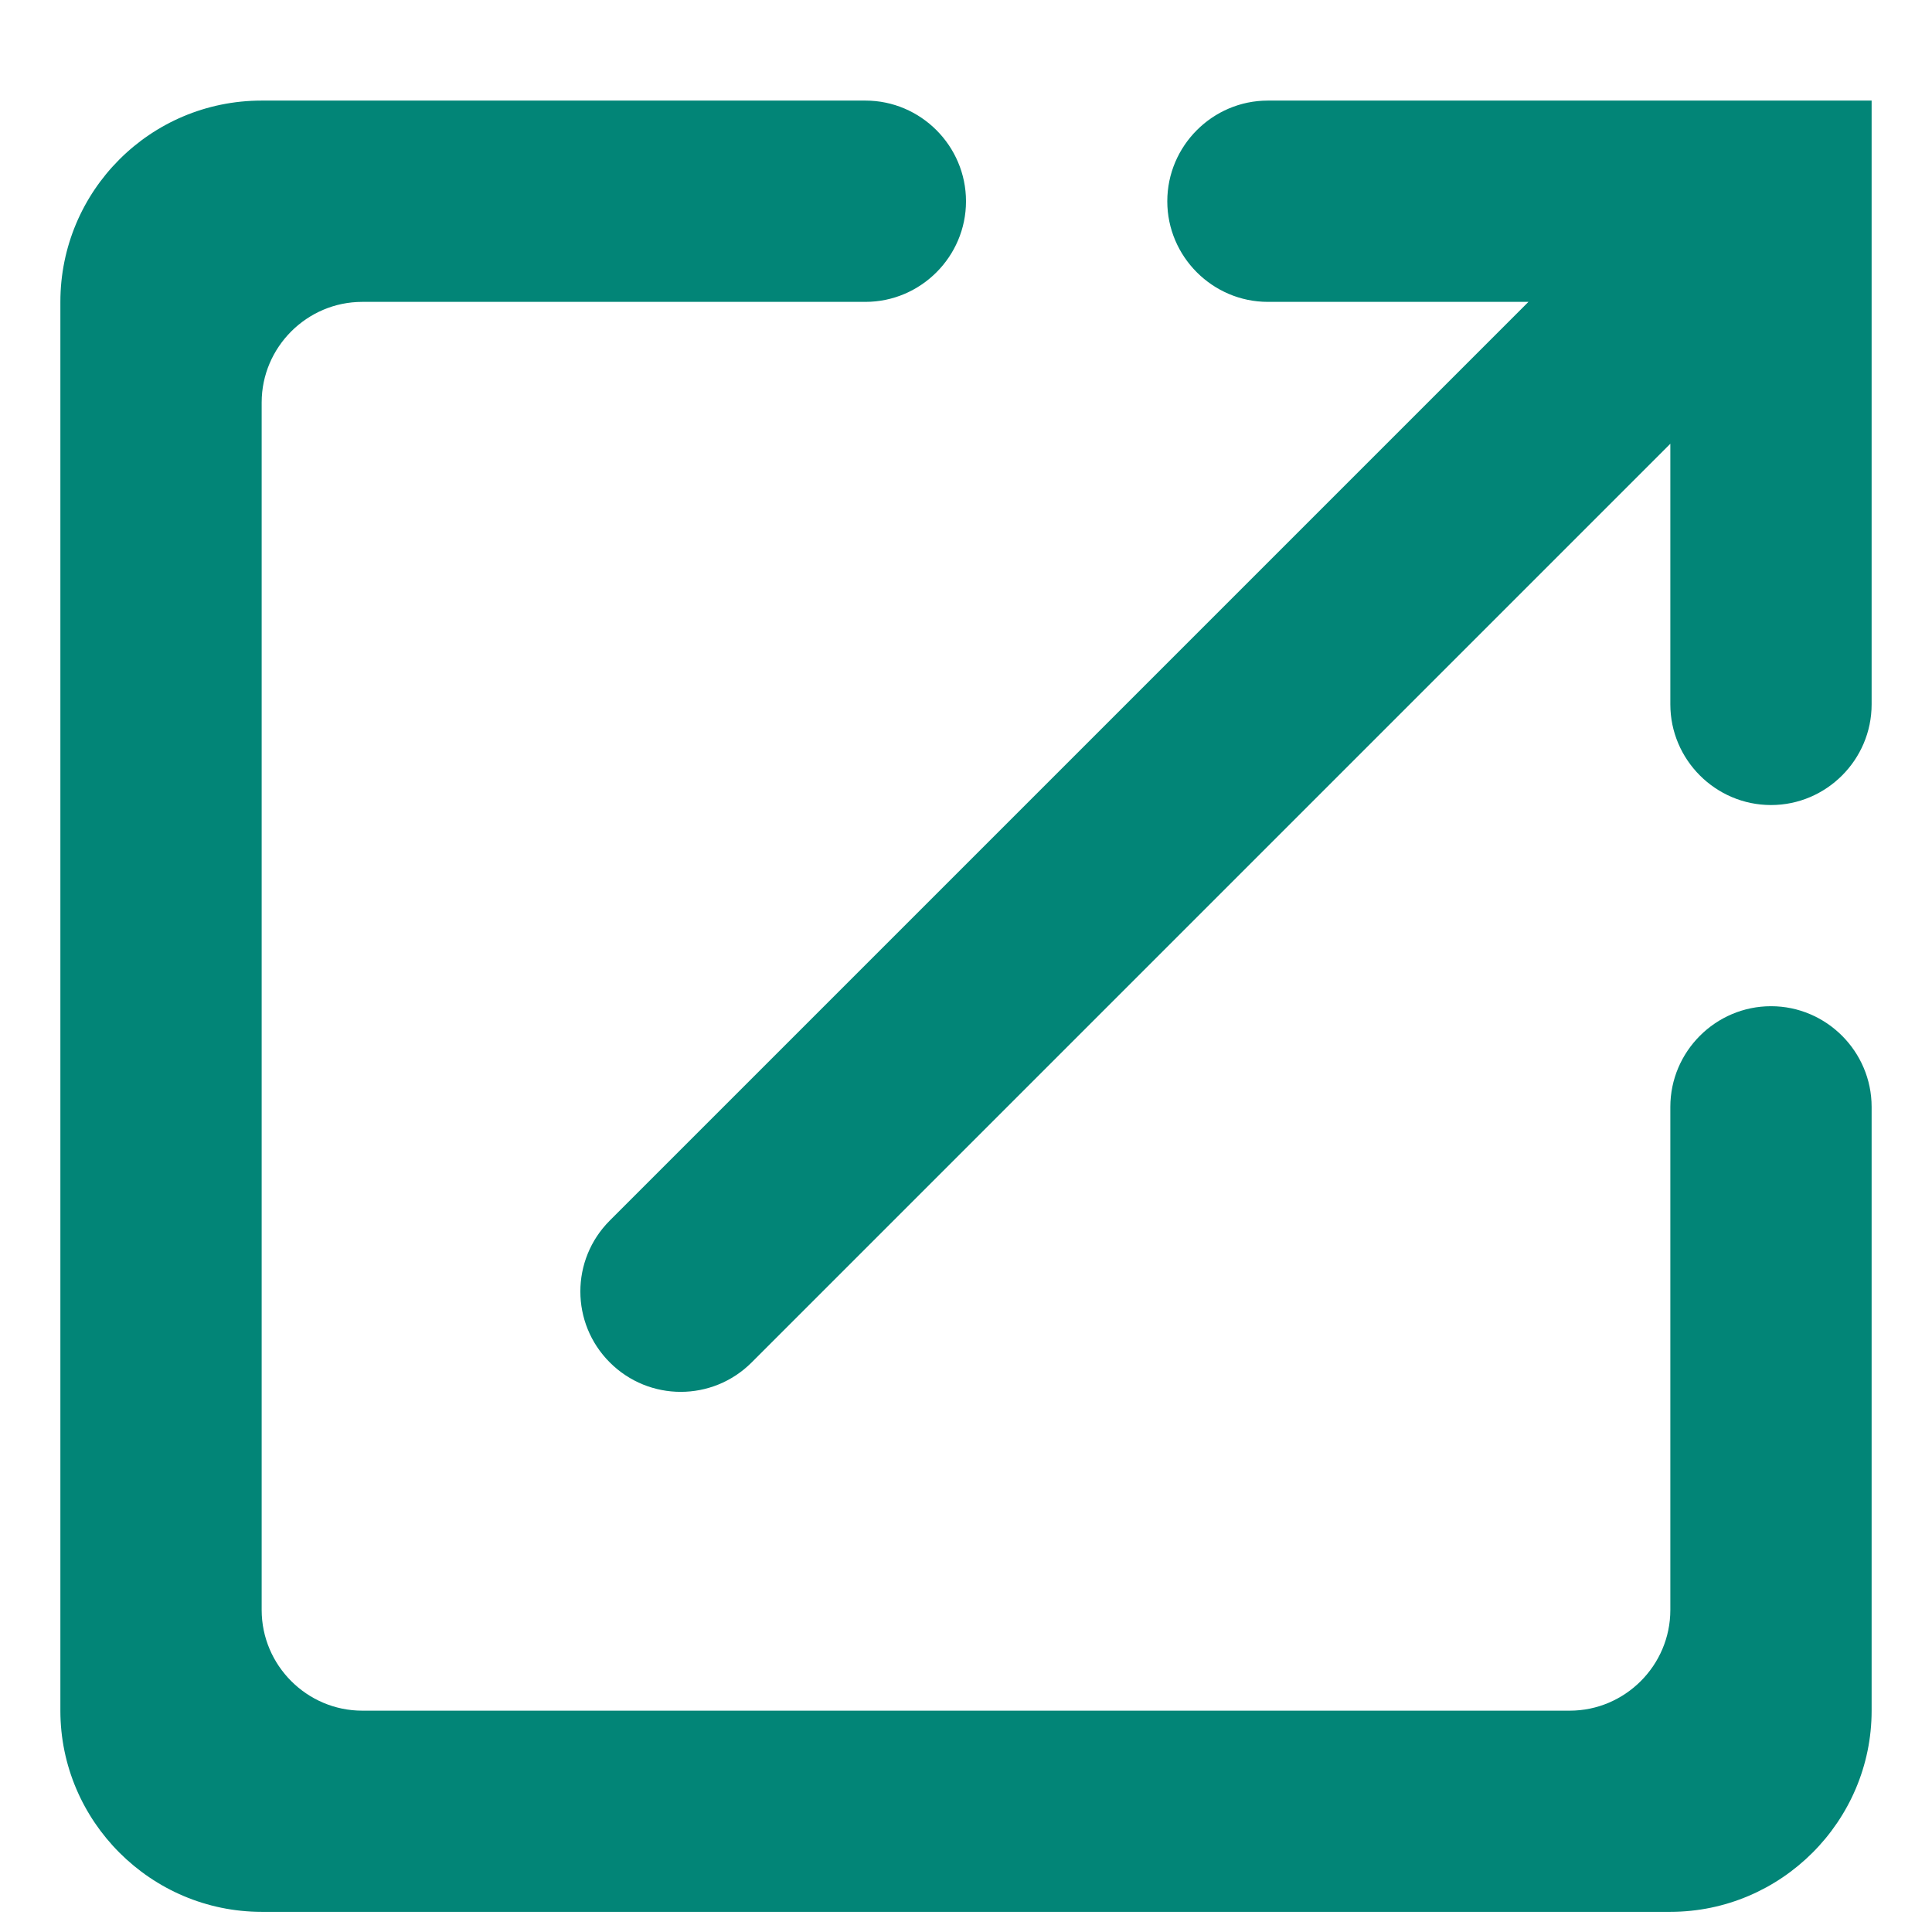<svg width="16" height="16" viewBox="0 0 16 16" fill="none" xmlns="http://www.w3.org/2000/svg">
<path d="M13 14.167H3C2.542 14.167 2.167 13.792 2.167 13.333V3.333C2.167 2.875 2.542 2.5 3 2.5H7.167C7.625 2.5 8 2.125 8 1.667C8 1.208 7.625 0.833 7.167 0.833H2.167C1.242 0.833 0.5 1.583 0.5 2.5V14.167C0.5 15.083 1.25 15.833 2.167 15.833H13.833C14.75 15.833 15.5 15.083 15.5 14.167V9.167C15.5 8.708 15.125 8.333 14.667 8.333C14.208 8.333 13.833 8.708 13.833 9.167V13.333C13.833 13.792 13.458 14.167 13 14.167ZM9.667 1.667C9.667 2.125 10.042 2.5 10.5 2.5H12.658L5.05 10.108C4.725 10.433 4.725 10.958 5.05 11.283C5.375 11.608 5.9 11.608 6.225 11.283L13.833 3.675V5.833C13.833 6.292 14.208 6.667 14.667 6.667C15.125 6.667 15.5 6.292 15.5 5.833V0.833H10.5C10.042 0.833 9.667 1.208 9.667 1.667Z" fill="#028577"/>
</svg>
